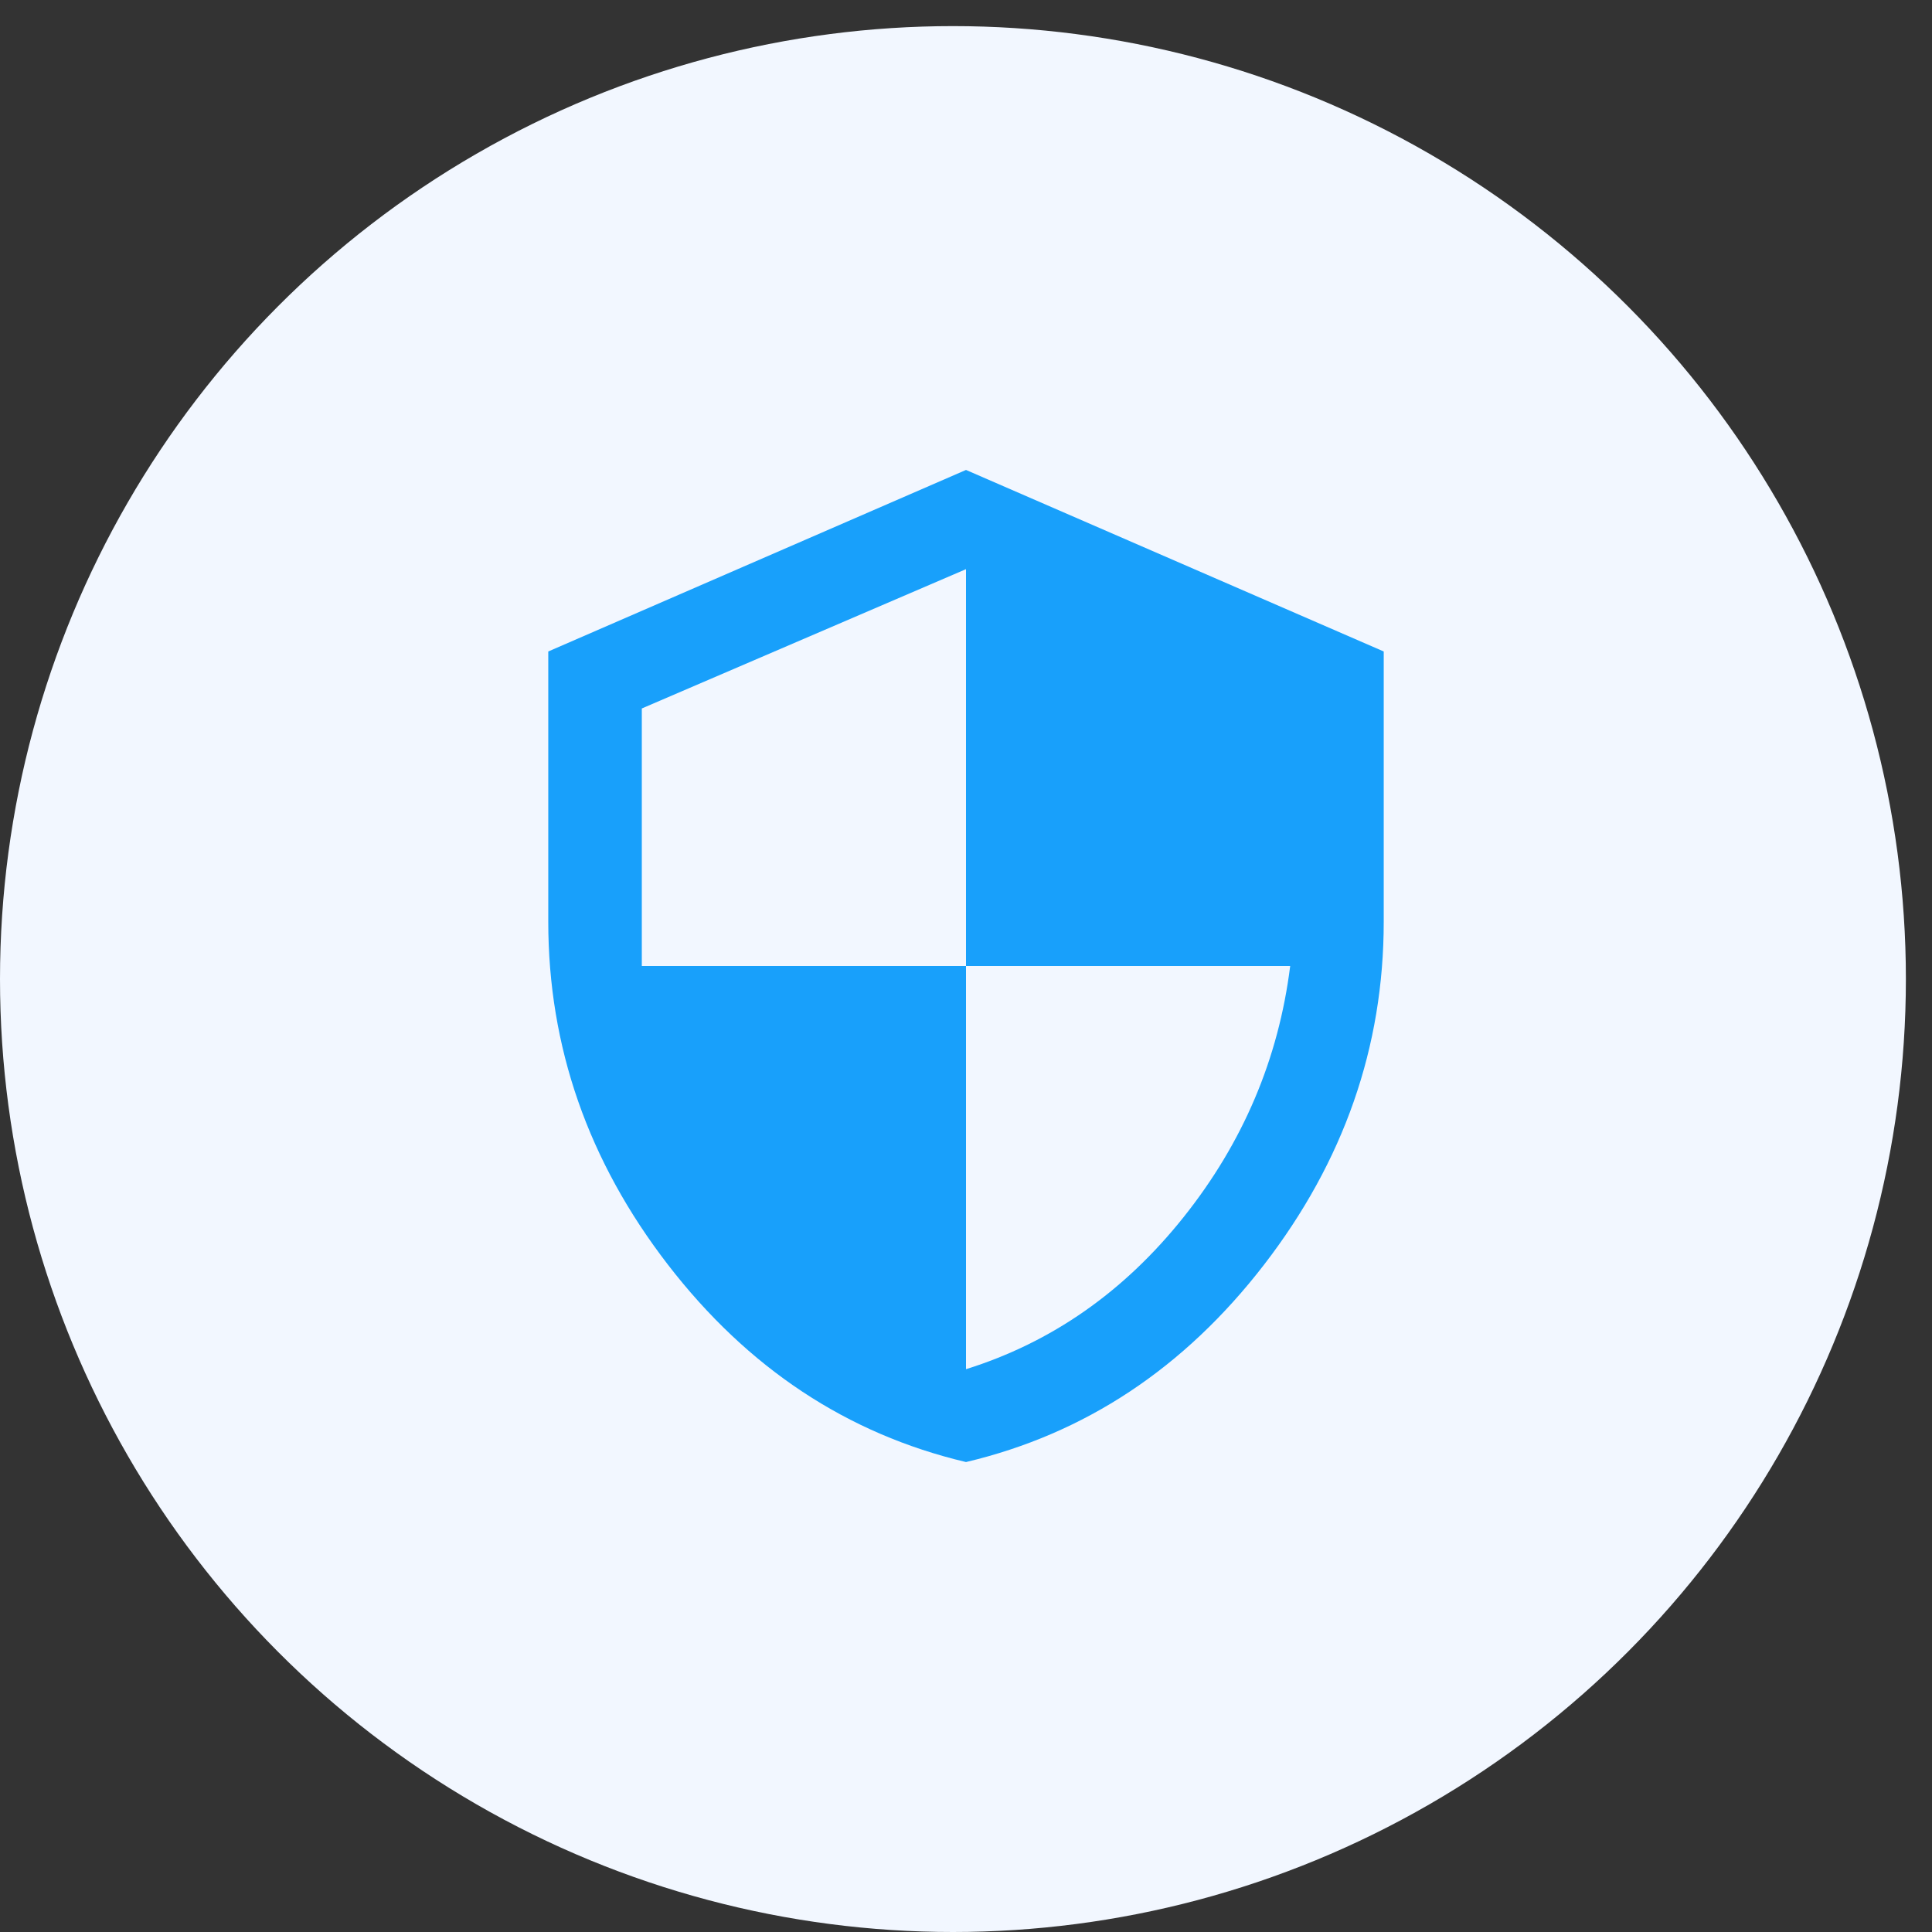 <svg width="74" height="74" viewBox="0 0 74 74" fill="none" xmlns="http://www.w3.org/2000/svg">
<rect x="0" y="0" width="74" height="74" fill="#333333" stroke="none"/>
<circle cx="36.5" cy="37.5" r="36.5" fill="#F2F7FF"/>
<path d="M37 18L53 24.953V35.302C53 40.099 51.472 44.479 48.417 48.44C45.361 52.402 41.556 54.922 37 56C32.444 54.922 28.639 52.402 25.583 48.44C22.528 44.479 21 40.099 21 35.302V24.953L37 18ZM37 37V21.8L24.583 27.136V37H37V52.443C40.278 51.418 43.056 49.478 45.333 46.621C47.611 43.764 48.972 40.557 49.417 37H37Z" fill="#18A0FB"/>
</svg>
